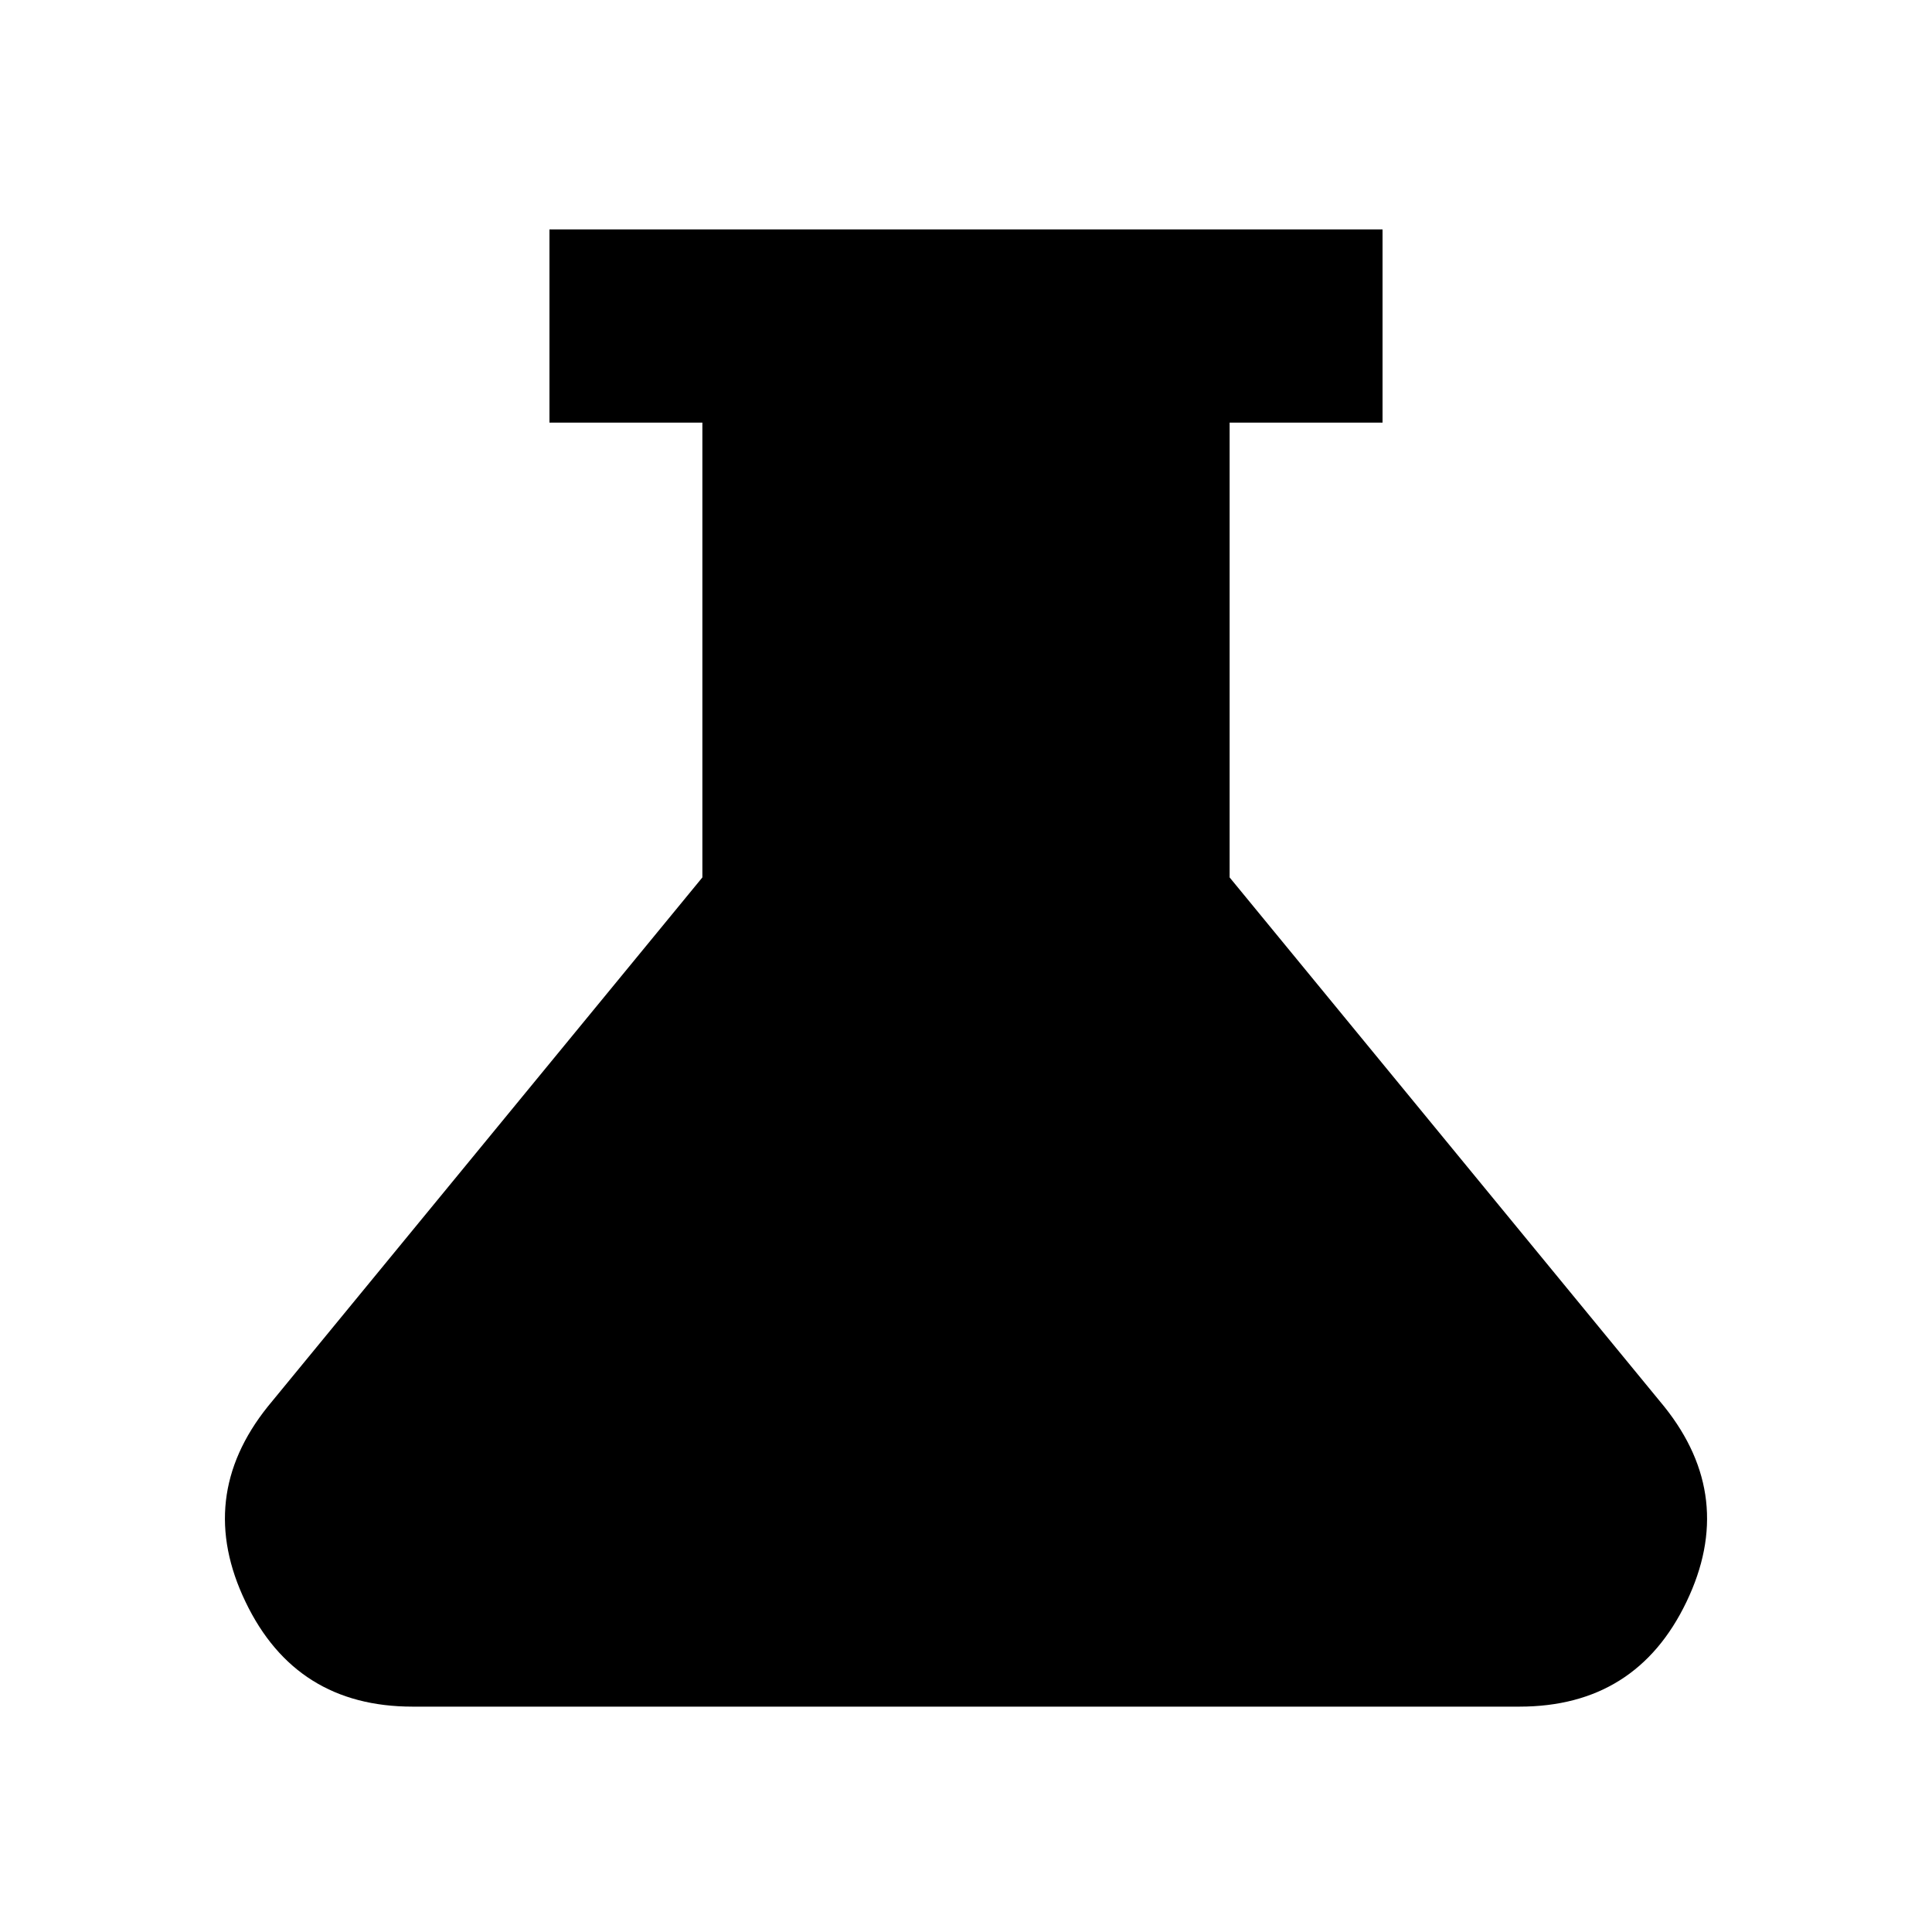 <svg xmlns="http://www.w3.org/2000/svg" height="20" width="20"><path d="M4.271 17.667q-1.209 0-1.729-1.084-.521-1.083.229-2.021l4.5-5.479V4.375H5.688v-2h8.624v2h-1.583v4.708l4.5 5.479q.75.938.229 2.021-.52 1.084-1.729 1.084Z"/></svg>